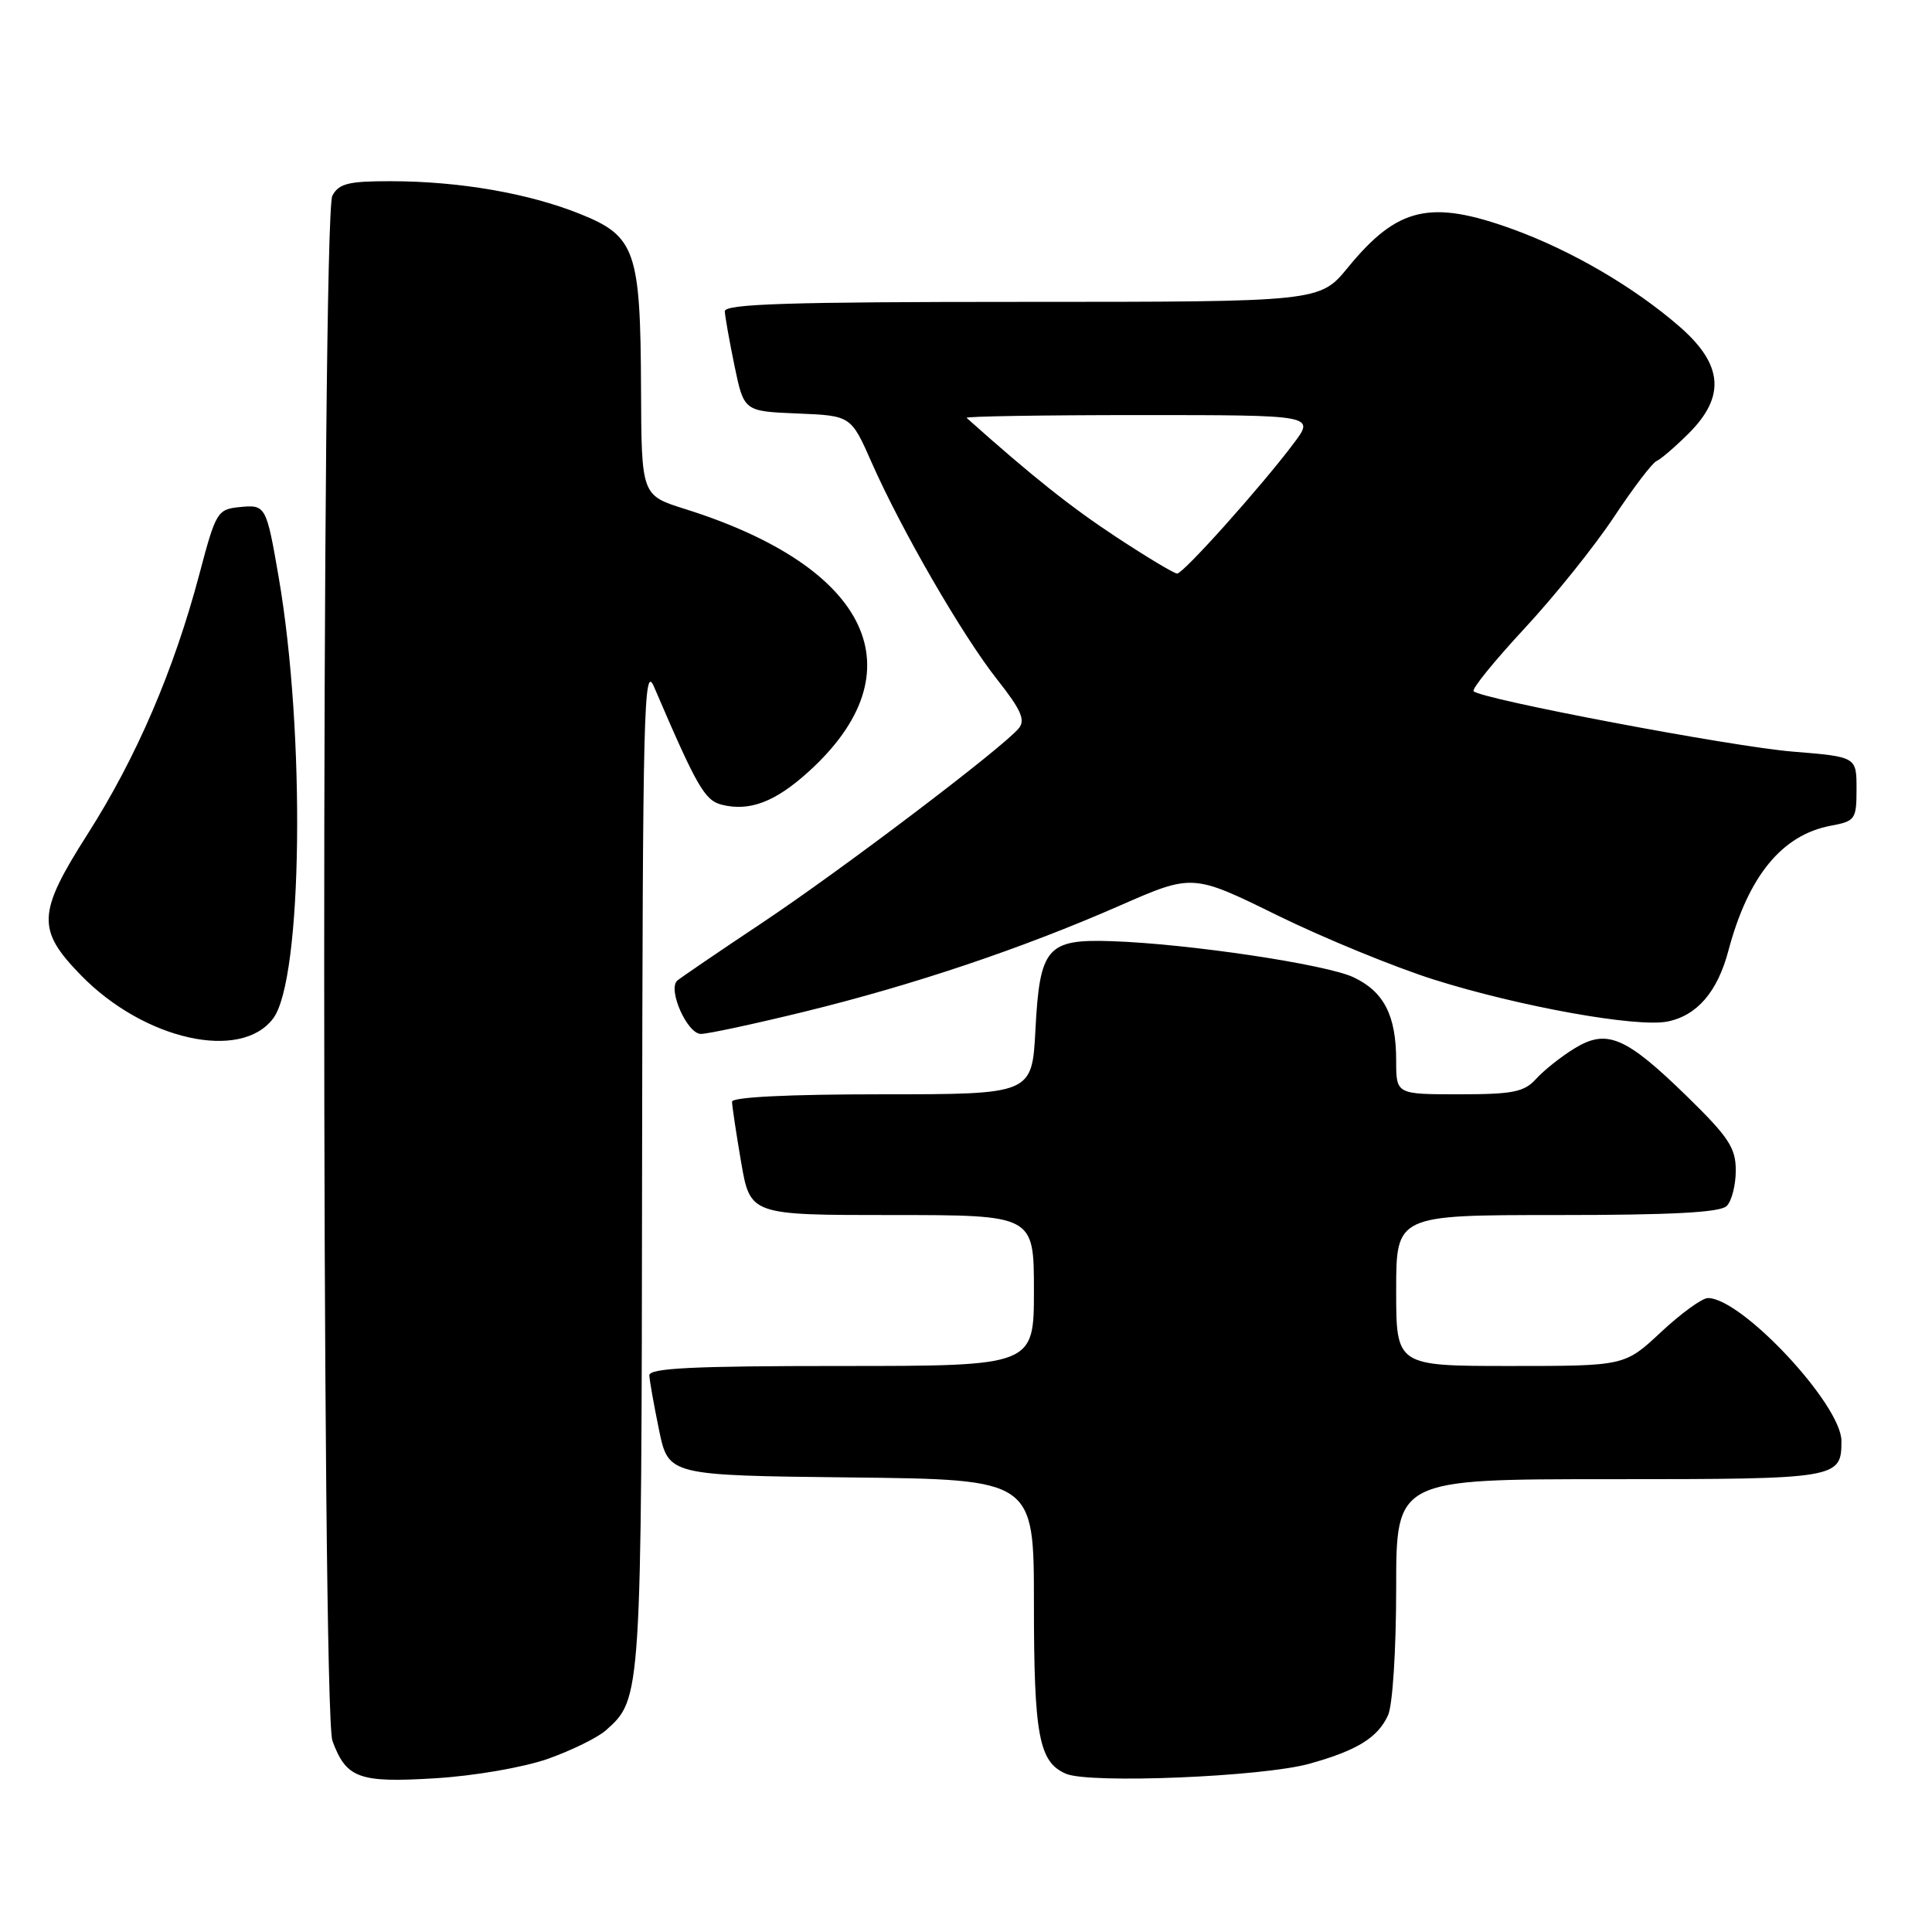 <?xml version="1.0" encoding="UTF-8" standalone="no"?>
<!DOCTYPE svg PUBLIC "-//W3C//DTD SVG 1.1//EN" "http://www.w3.org/Graphics/SVG/1.1/DTD/svg11.dtd" >
<svg xmlns="http://www.w3.org/2000/svg" xmlns:xlink="http://www.w3.org/1999/xlink" version="1.1" viewBox="0 0 256 256">
 <g >
 <path fill="currentColor"
d=" M 72.58 233.06 C 75.72 231.95 79.18 230.25 80.28 229.28 C 85.00 225.08 85.00 225.15 85.08 154.28 C 85.16 94.00 85.31 87.84 86.66 91.00 C 92.36 104.29 93.37 106.05 95.64 106.63 C 99.32 107.55 102.70 106.27 107.10 102.29 C 121.83 88.98 115.35 75.16 90.75 67.44 C 85.00 65.63 85.00 65.63 84.94 51.57 C 84.87 33.20 84.21 31.29 76.84 28.34 C 70.01 25.60 60.85 24.02 51.79 24.01 C 46.17 24.00 44.90 24.32 44.04 25.93 C 42.59 28.63 42.60 226.79 44.05 230.68 C 45.89 235.65 47.56 236.25 57.69 235.63 C 62.89 235.31 69.35 234.19 72.58 233.06 Z  M 173.52 233.70 C 179.83 231.94 182.57 230.25 183.93 227.26 C 184.53 225.93 185.00 218.60 185.00 210.45 C 185.00 196.00 185.00 196.00 213.30 196.00 C 243.60 196.00 244.00 195.93 244.00 190.94 C 244.00 186.14 230.80 172.00 226.31 172.00 C 225.54 172.00 222.75 174.03 220.10 176.50 C 215.29 181.00 215.29 181.00 200.15 181.00 C 185.00 181.00 185.00 181.00 185.00 171.00 C 185.00 161.00 185.00 161.00 206.30 161.00 C 221.53 161.00 227.94 160.66 228.80 159.80 C 229.46 159.14 230.00 157.02 230.00 155.09 C 230.00 152.10 229.06 150.67 223.54 145.28 C 215.39 137.33 212.90 136.28 208.58 138.95 C 206.81 140.04 204.54 141.85 203.53 142.97 C 201.96 144.70 200.46 145.00 193.35 145.00 C 185.00 145.00 185.00 145.00 185.00 140.55 C 185.00 134.56 183.39 131.41 179.36 129.50 C 175.74 127.78 157.46 125.05 147.29 124.71 C 138.73 124.42 137.77 125.53 137.20 136.46 C 136.75 145.00 136.75 145.00 116.87 145.00 C 104.54 145.00 97.00 145.37 97.00 145.98 C 97.00 146.52 97.54 150.12 98.20 153.98 C 99.41 161.00 99.41 161.00 118.20 161.00 C 137.00 161.00 137.00 161.00 137.00 171.00 C 137.00 181.00 137.00 181.00 111.50 181.00 C 91.74 181.00 86.01 181.28 86.04 182.25 C 86.07 182.94 86.65 186.20 87.33 189.50 C 88.58 195.50 88.58 195.50 112.79 195.77 C 137.00 196.04 137.00 196.04 137.00 212.45 C 137.00 229.98 137.66 233.49 141.24 235.03 C 144.35 236.38 167.32 235.44 173.52 233.70 Z  M 36.21 134.93 C 40.09 129.72 40.49 97.18 36.93 76.50 C 35.29 67.00 35.21 66.85 31.76 67.19 C 28.80 67.49 28.60 67.81 26.41 76.11 C 23.04 88.82 18.08 100.37 11.62 110.50 C 4.93 121.00 4.83 123.19 10.75 129.25 C 19.11 137.81 31.93 140.68 36.21 134.93 Z  M 106.53 134.07 C 121.07 130.51 135.42 125.68 148.35 120.01 C 158.03 115.77 158.03 115.77 169.26 121.29 C 175.44 124.32 184.78 128.15 190.00 129.80 C 201.35 133.38 216.89 136.17 220.94 135.36 C 224.86 134.58 227.57 131.43 229.01 126.01 C 231.65 116.08 236.11 110.63 242.60 109.41 C 245.83 108.81 246.00 108.57 246.00 104.53 C 246.00 100.28 246.00 100.28 237.52 99.59 C 229.50 98.94 196.33 92.66 195.26 91.59 C 194.98 91.31 198.01 87.58 201.99 83.29 C 205.97 79.01 211.31 72.35 213.86 68.50 C 216.41 64.65 218.95 61.32 219.50 61.09 C 220.05 60.86 221.96 59.22 223.75 57.44 C 228.66 52.55 228.31 48.32 222.61 43.33 C 216.62 38.10 208.27 33.21 200.45 30.37 C 189.53 26.41 185.18 27.42 178.61 35.44 C 174.87 40.00 174.87 40.00 135.43 40.00 C 104.53 40.00 96.01 40.27 96.04 41.25 C 96.07 41.94 96.65 45.20 97.33 48.50 C 98.58 54.50 98.58 54.50 105.67 54.79 C 112.76 55.08 112.76 55.08 115.50 61.29 C 119.47 70.28 127.55 84.25 132.16 90.08 C 135.30 94.05 135.90 95.42 134.99 96.51 C 132.83 99.11 111.51 115.27 101.00 122.27 C 95.22 126.12 90.16 129.57 89.74 129.94 C 88.44 131.10 91.06 137.00 92.87 137.00 C 93.80 137.00 99.94 135.68 106.53 134.07 Z  M 147.88 71.14 C 141.88 67.19 136.69 63.06 128.08 55.37 C 127.85 55.17 138.15 55.00 150.95 55.00 C 174.24 55.00 174.24 55.00 171.42 58.75 C 167.14 64.45 156.80 76.00 155.98 76.00 C 155.58 76.00 151.94 73.81 147.88 71.14 Z "/>
</g>
</svg>